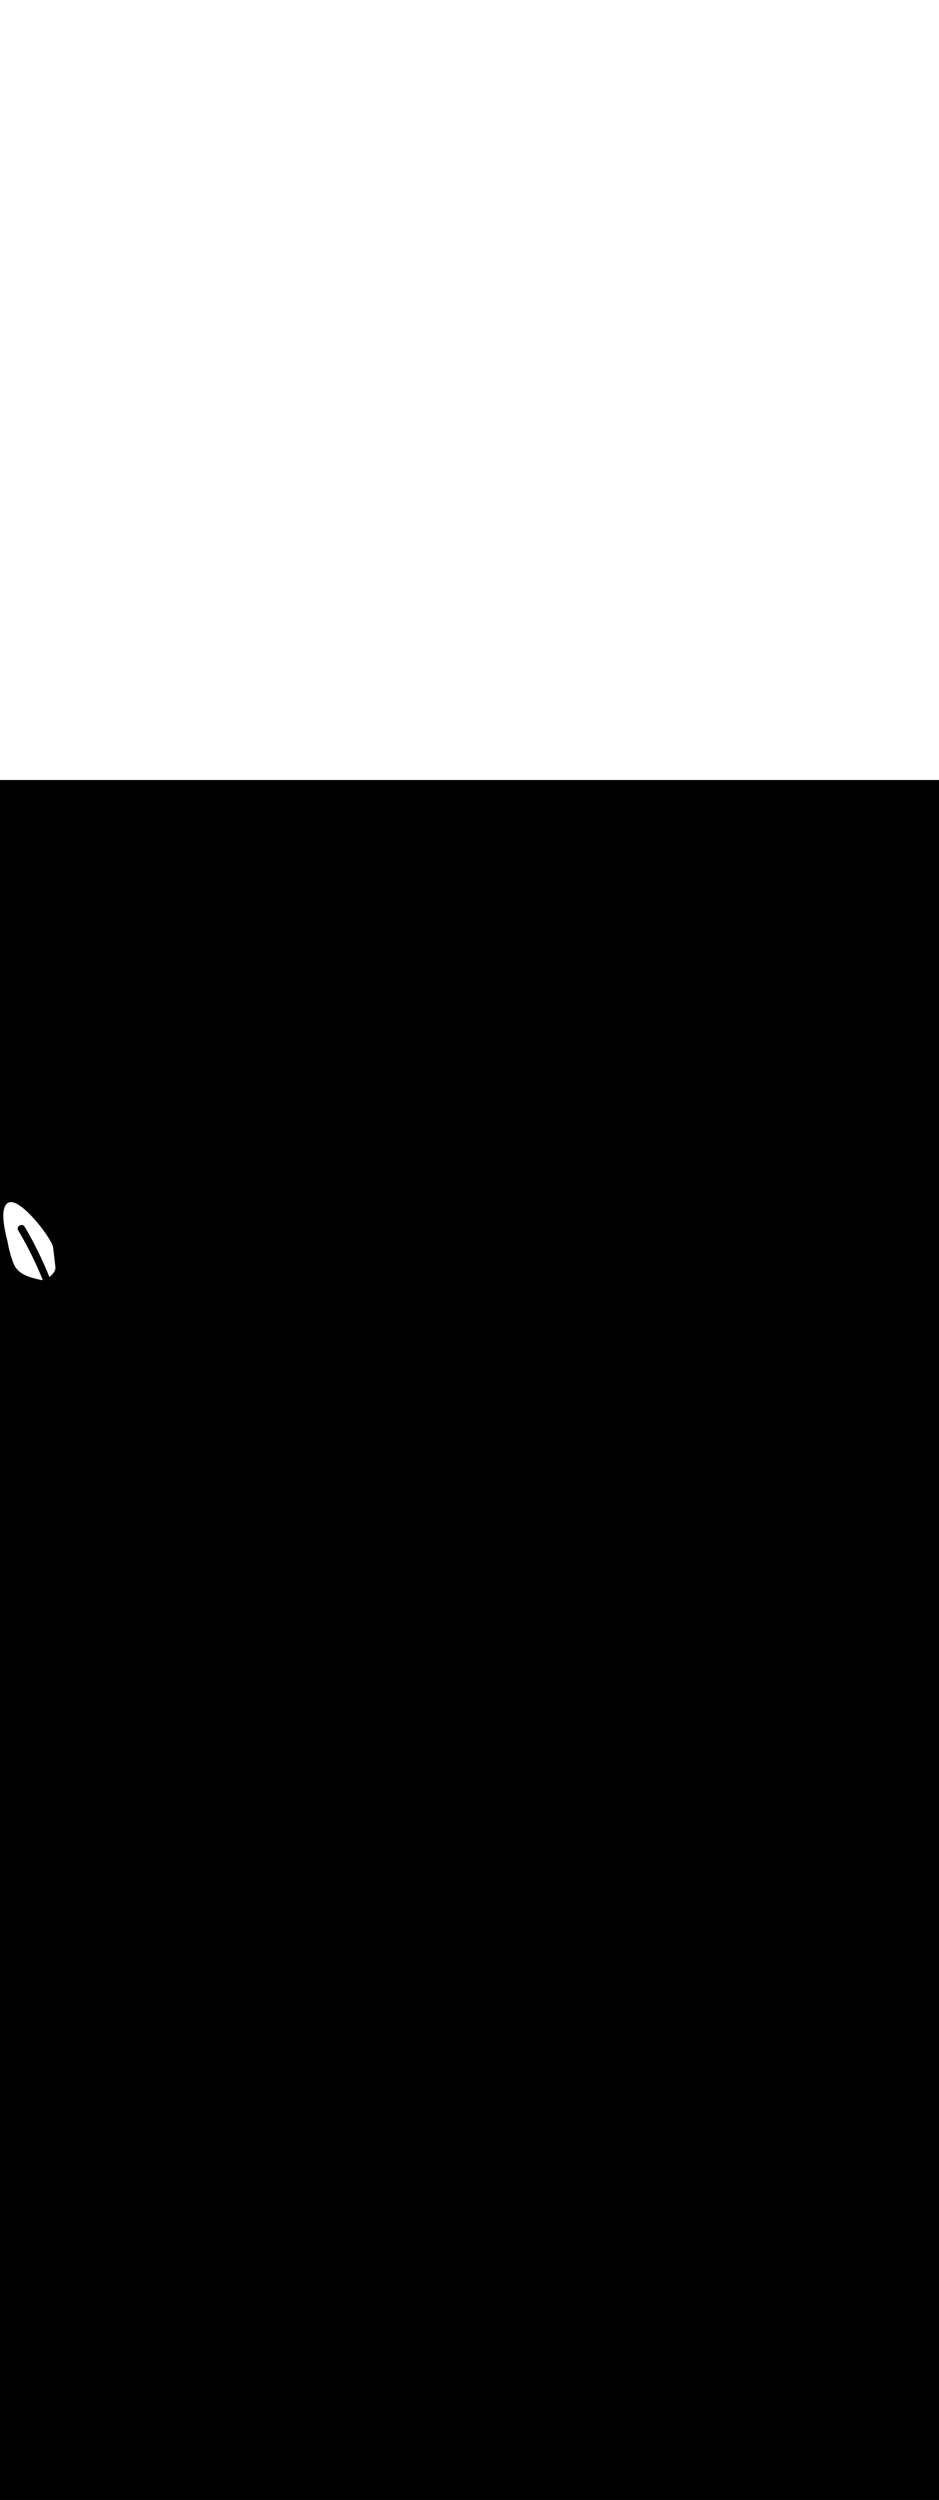 <svg:svg xmlns:svg="http://www.w3.org/2000/svg" version="1.1" id="Layer_1" x="0px" y="0px" viewBox="0 0 500 500" style="width: 188px;" xml:space="preserve" data-imageid="basketball-1-75" imageName="Basketball 1" class="illustrations_image"><svg:rect x="0" y="0" width="100%" height="100%" fill="black" /><svg:g id="white-shapes" style="display:inline;opacity:1"><svg:style type="text/css" style="fill:white;display:inline;opacity:1" fill="white" /><svg:path class="st12_basketball-1-75" d="M 3.992 225.106 L 3.864 225.206 L 3.846 225.221 L 3.723 225.327 L 3.705 225.343 L 3.587 225.455 L 3.571 225.471 L 3.458 225.588 L 3.443 225.605 L 3.334 225.728 L 3.32 225.744 L 3.215 225.873 L 3.203 225.889 L 3.103 226.024 L 3.091 226.04 L 2.996 226.179 L 2.985 226.195 L 2.894 226.34 L 2.885 226.356 L 2.798 226.505 L 2.79 226.521 L 2.707 226.675 L 2.699 226.69 L 2.621 226.85 L 2.614 226.864 L 2.54 227.028 L 2.534 227.042 L 2.464 227.211 L 2.458 227.224 L 2.392 227.398 L 2.387 227.411 L 2.325 227.588 L 2.321 227.601 L 2.262 227.783 L 2.258 227.794 L 2.203 227.98 L 2.2 227.992 L 2.149 228.182 L 2.146 228.193 L 2.099 228.386 L 2.096 228.397 L 2.052 228.594 L 2.05 228.604 L 2.01 228.806 L 2.008 228.815 L 1.971 229.02 L 1.969 229.029 L 1.936 229.237 L 1.934 229.246 L 1.904 229.457 L 1.903 229.465 L 1.876 229.68 L 1.875 229.688 L 1.851 229.905 L 1.85 229.913 L 1.829 230.133 L 1.829 230.141 L 1.811 230.364 L 1.81 230.371 L 1.795 230.597 L 1.795 230.603 L 1.783 230.832 L 1.783 230.838 L 1.773 231.069 L 1.773 231.075 L 1.767 231.308 L 1.767 231.314 L 1.763 231.55 L 1.763 231.555 L 1.762 231.793 L 1.762 231.798 L 1.763 232.038 L 1.763 232.043 L 1.767 232.284 L 1.767 232.289 L 1.774 232.532 L 1.774 232.537 L 1.783 232.782 L 1.783 232.786 L 1.794 233.032 L 1.794 233.037 L 1.807 233.284 L 1.808 233.288 L 1.823 233.537 L 1.823 233.541 L 1.841 233.791 L 1.841 233.795 L 1.861 234.046 L 1.861 234.05 L 1.883 234.301 L 1.883 234.305 L 1.906 234.558 L 1.907 234.561 L 1.932 234.814 L 1.932 234.818 L 1.959 235.071 L 1.96 235.075 L 1.988 235.329 L 1.989 235.332 L 2.019 235.586 L 2.019 235.589 L 2.051 235.844 L 2.051 235.847 L 2.085 236.102 L 2.085 236.104 L 2.12 236.359 L 2.12 236.362 L 2.156 236.616 L 2.157 236.619 L 2.194 236.873 L 2.195 236.876 L 2.233 237.13 L 2.234 237.132 L 2.273 237.385 L 2.274 237.388 L 2.315 237.64 L 2.315 237.642 L 2.357 237.894 L 2.357 237.896 L 2.4 238.147 L 2.401 238.15 L 2.444 238.4 L 2.445 238.402 L 2.489 238.65 L 2.49 238.652 L 2.535 238.9 L 2.535 238.902 L 2.581 239.148 L 2.582 239.15 L 2.628 239.395 L 2.629 239.396 L 2.676 239.64 L 2.676 239.641 L 2.724 239.883 L 2.724 239.884 L 2.772 240.124 L 2.773 240.126 L 2.821 240.363 L 2.821 240.365 L 2.87 240.6 L 2.87 240.602 L 2.919 240.835 L 2.92 240.837 L 2.969 241.068 L 2.969 241.069 L 3.018 241.298 L 3.019 241.299 L 3.068 241.525 L 3.068 241.526 L 3.117 241.75 L 3.118 241.751 L 3.167 241.972 L 3.167 241.973 L 3.216 242.191 L 3.216 242.192 L 3.265 242.406 L 3.265 242.407 L 3.313 242.619 L 3.314 242.62 L 3.362 242.828 L 3.362 242.829 L 3.409 243.034 L 3.409 243.035 L 3.456 243.236 L 3.457 243.237 L 3.503 243.435 L 3.503 243.436 L 3.549 243.63 L 3.594 243.821 L 3.639 244.007 L 3.682 244.19 L 3.725 244.368 L 3.766 244.542 L 3.807 244.712 L 3.846 244.876 L 3.885 245.036 L 3.921 245.191 L 3.957 245.341 L 3.991 245.486 L 4.024 245.625 L 4.055 245.759 L 4.084 245.887 L 4.11 246 L 4.129 246.107 L 4.129 246.108 L 4.151 246.226 L 4.151 246.227 L 4.173 246.345 L 4.173 246.345 L 4.195 246.463 L 4.195 246.464 L 4.217 246.582 L 4.217 246.583 L 4.239 246.701 L 4.239 246.702 L 4.262 246.819 L 4.262 246.82 L 4.285 246.938 L 4.285 246.939 L 4.308 247.056 L 4.308 247.057 L 4.331 247.175 L 4.331 247.176 L 4.354 247.293 L 4.354 247.294 L 4.378 247.411 L 4.378 247.412 L 4.402 247.53 L 4.402 247.531 L 4.426 247.648 L 4.426 247.649 L 4.45 247.766 L 4.45 247.767 L 4.474 247.884 L 4.474 247.885 L 4.499 248.002 L 4.499 248.003 L 4.523 248.12 L 4.524 248.121 L 4.548 248.238 L 4.549 248.239 L 4.574 248.356 L 4.574 248.357 L 4.599 248.474 L 4.599 248.475 L 4.625 248.592 L 4.625 248.592 L 4.651 248.709 L 4.651 248.71 L 4.677 248.827 L 4.677 248.828 L 4.703 248.944 L 4.703 248.945 L 4.729 249.062 L 4.73 249.063 L 4.756 249.179 L 4.756 249.18 L 4.783 249.297 L 4.783 249.298 L 4.81 249.414 L 4.81 249.415 L 4.838 249.532 L 4.838 249.533 L 4.865 249.649 L 4.865 249.65 L 4.893 249.766 L 4.893 249.767 L 4.921 249.883 L 4.921 249.884 L 4.949 250 L 4.95 250.001 L 4.978 250.117 L 4.978 250.118 L 5.007 250.234 L 5.007 250.235 L 5.036 250.351 L 5.036 250.352 L 5.065 250.468 L 5.065 250.469 L 5.094 250.585 L 5.095 250.586 L 5.124 250.701 L 5.124 250.702 L 5.154 250.818 L 5.154 250.819 L 5.184 250.935 L 5.184 250.936 L 5.214 251.051 L 5.215 251.052 L 5.245 251.168 L 5.245 251.169 L 5.276 251.284 L 5.276 251.285 L 5.307 251.401 L 5.307 251.402 L 5.338 251.517 L 5.339 251.518 L 5.37 251.633 L 5.37 251.634 L 5.402 251.75 L 5.402 251.751 L 5.434 251.866 L 5.434 251.867 L 5.466 251.982 L 5.467 251.983 L 5.499 252.098 L 5.499 252.099 L 5.532 252.214 L 5.532 252.215 L 5.565 252.33 L 5.565 252.331 L 5.598 252.446 L 5.599 252.447 L 5.632 252.562 L 5.632 252.563 L 5.666 252.677 L 5.666 252.678 L 5.7 252.793 L 5.7 252.794 L 5.734 252.909 L 5.735 252.91 L 5.769 253.024 L 5.769 253.025 L 5.804 253.14 L 5.804 253.141 L 5.839 253.255 L 5.839 253.256 L 5.874 253.371 L 5.875 253.372 L 5.91 253.486 L 5.91 253.487 L 5.946 253.601 L 5.946 253.602 L 5.982 253.717 L 5.983 253.718 L 6.019 253.832 L 6.019 253.833 L 6.056 253.947 L 6.056 253.948 L 6.093 254.062 L 6.093 254.063 L 6.13 254.177 L 6.13 254.178 L 6.167 254.292 L 6.168 254.293 L 6.205 254.407 L 6.206 254.408 L 6.244 254.522 L 6.244 254.523 L 6.282 254.637 L 6.282 254.638 L 6.321 254.751 L 6.321 254.752 L 6.36 254.866 L 6.36 254.867 L 6.399 254.981 L 6.399 254.982 L 6.438 255.095 L 6.439 255.096 L 6.478 255.21 L 6.479 255.211 L 6.518 255.324 L 6.519 255.325 L 6.559 255.438 L 6.559 255.44 L 6.599 255.553 L 6.6 255.554 L 6.64 255.667 L 6.641 255.668 L 6.682 255.781 L 6.682 255.782 L 6.723 255.895 L 6.724 255.897 L 6.765 256.009 L 6.766 256.011 L 6.807 256.123 L 6.808 256.125 L 6.85 256.237 L 6.85 256.239 L 6.892 256.351 L 6.893 256.353 L 6.935 256.465 L 6.936 256.466 L 6.979 256.579 L 6.979 256.58 L 7.022 256.693 L 7.023 256.694 L 7.066 256.806 L 7.067 256.808 L 7.111 256.92 L 7.111 256.921 L 7.155 257.034 L 7.156 257.035 L 7.2 257.147 L 7.2 257.148 L 7.245 257.261 L 7.246 257.262 L 7.291 257.374 L 7.291 257.375 L 7.336 257.487 L 7.337 257.487 L 7.342 257.5 L 7.413 257.662 L 7.416 257.67 L 7.489 257.83 L 7.493 257.838 L 7.568 257.996 L 7.572 258.003 L 7.649 258.158 L 7.653 258.166 L 7.733 258.319 L 7.737 258.327 L 7.819 258.477 L 7.823 258.485 L 7.907 258.633 L 7.911 258.641 L 7.997 258.787 L 8.001 258.794 L 8.089 258.938 L 8.094 258.945 L 8.184 259.086 L 8.189 259.094 L 8.281 259.233 L 8.286 259.24 L 8.38 259.377 L 8.385 259.384 L 8.481 259.519 L 8.486 259.526 L 8.583 259.659 L 8.589 259.665 L 8.688 259.796 L 8.693 259.803 L 8.795 259.931 L 8.8 259.938 L 8.904 260.064 L 8.909 260.071 L 9.015 260.195 L 9.02 260.201 L 9.127 260.324 L 9.133 260.33 L 9.241 260.45 L 9.247 260.456 L 9.358 260.575 L 9.363 260.581 L 9.475 260.697 L 9.481 260.703 L 9.595 260.818 L 9.601 260.823 L 9.716 260.936 L 9.722 260.941 L 9.839 261.052 L 9.845 261.057 L 9.964 261.166 L 9.969 261.171 L 10.09 261.278 L 10.096 261.283 L 10.218 261.389 L 10.223 261.393 L 10.347 261.497 L 10.353 261.502 L 10.478 261.604 L 10.483 261.608 L 10.61 261.708 L 10.615 261.712 L 10.744 261.811 L 10.749 261.815 L 10.879 261.912 L 10.884 261.916 L 11.015 262.011 L 11.02 262.015 L 11.153 262.108 L 11.158 262.112 L 11.292 262.204 L 11.297 262.207 L 11.432 262.298 L 11.437 262.301 L 11.574 262.39 L 11.579 262.393 L 11.716 262.48 L 11.721 262.483 L 11.86 262.569 L 11.865 262.572 L 12.005 262.656 L 12.01 262.659 L 12.152 262.742 L 12.157 262.745 L 12.299 262.826 L 12.304 262.829 L 12.447 262.909 L 12.452 262.912 L 12.597 262.99 L 12.601 262.993 L 12.747 263.07 L 12.752 263.072 L 12.899 263.148 L 12.903 263.15 L 13.051 263.225 L 13.056 263.227 L 13.205 263.3 L 13.209 263.302 L 13.359 263.374 L 13.363 263.376 L 13.514 263.447 L 13.518 263.449 L 13.67 263.518 L 13.674 263.52 L 13.827 263.588 L 13.831 263.59 L 13.984 263.657 L 13.988 263.659 L 14.143 263.725 L 14.146 263.726 L 14.302 263.791 L 14.306 263.793 L 14.462 263.857 L 14.465 263.858 L 14.622 263.921 L 14.626 263.922 L 14.783 263.984 L 14.787 263.985 L 14.945 264.046 L 14.949 264.047 L 15.108 264.107 L 15.111 264.108 L 15.271 264.166 L 15.274 264.167 L 15.435 264.225 L 15.438 264.226 L 15.599 264.283 L 15.602 264.284 L 15.763 264.34 L 15.766 264.341 L 15.929 264.396 L 15.931 264.397 L 16.094 264.451 L 16.097 264.452 L 16.26 264.505 L 16.263 264.506 L 16.427 264.558 L 16.429 264.559 L 16.594 264.611 L 16.596 264.612 L 16.761 264.662 L 16.763 264.663 L 16.928 264.713 L 16.931 264.714 L 17.096 264.764 L 17.098 264.764 L 17.264 264.813 L 17.266 264.814 L 17.433 264.862 L 17.435 264.862 L 17.601 264.91 L 17.603 264.91 L 17.77 264.957 L 17.772 264.958 L 17.939 265.004 L 17.941 265.004 L 18.108 265.05 L 18.11 265.051 L 18.278 265.096 L 18.279 265.096 L 18.447 265.141 L 18.449 265.141 L 18.617 265.185 L 18.618 265.186 L 18.786 265.229 L 18.787 265.23 L 18.956 265.273 L 18.957 265.273 L 19.125 265.316 L 19.126 265.316 L 19.295 265.359 L 19.296 265.359 L 19.464 265.401 L 19.465 265.401 L 19.634 265.443 L 19.635 265.443 L 19.803 265.485 L 19.804 265.485 L 19.972 265.526 L 19.973 265.526 L 20.141 265.567 L 20.142 265.567 L 20.31 265.607 L 20.311 265.608 L 20.479 265.648 L 20.647 265.688 L 20.815 265.728 L 20.983 265.768 L 21.151 265.808 L 21.318 265.847 L 21.485 265.887 L 21.498 265.89 L 21.58 265.907 L 21.594 265.909 L 21.676 265.924 L 21.69 265.926 L 21.773 265.939 L 21.786 265.941 L 21.87 265.951 L 21.882 265.953 L 21.967 265.961 L 21.979 265.962 L 22.064 265.968 L 22.076 265.969 L 22.161 265.973 L 22.173 265.973 L 22.259 265.975 L 22.271 265.975 L 22.356 265.975 L 22.368 265.975 L 22.454 265.973 L 22.466 265.973 L 22.552 265.969 L 22.563 265.968 L 22.65 265.962 L 22.661 265.961 L 22.748 265.953 L 22.753 265.953 L 22.653 265.703 L 22.479 265.273 L 22.304 264.844 L 22.128 264.415 L 21.951 263.987 L 21.773 263.559 L 21.594 263.132 L 21.414 262.704 L 21.233 262.278 L 21.05 261.852 L 20.867 261.426 L 20.683 261.001 L 20.498 260.576 L 20.311 260.152 L 20.124 259.728 L 19.935 259.304 L 19.746 258.881 L 19.555 258.459 L 19.364 258.037 L 19.171 257.615 L 18.978 257.194 L 18.783 256.774 L 18.587 256.353 L 18.391 255.934 L 18.193 255.515 L 17.994 255.096 L 17.794 254.678 L 17.593 254.26 L 17.392 253.843 L 17.189 253.426 L 16.985 253.009 L 16.78 252.594 L 16.574 252.178 L 16.366 251.763 L 16.158 251.349 L 15.949 250.935 L 15.739 250.522 L 15.528 250.109 L 15.315 249.697 L 15.102 249.285 L 14.888 248.874 L 14.672 248.463 L 14.456 248.052 L 14.238 247.643 L 14.02 247.233 L 13.8 246.825 L 13.58 246.416 L 13.358 246.009 L 13.135 245.601 L 12.912 245.195 L 12.687 244.788 L 12.461 244.383 L 12.234 243.978 L 12.007 243.573 L 11.778 243.169 L 11.548 242.766 L 11.317 242.363 L 11.085 241.96 L 10.852 241.558 L 10.618 241.157 L 10.383 240.756 L 10.146 240.356 L 9.909 239.956 L 9.671 239.556 L 9.671 239.556 L 9.66 239.538 L 9.634 239.49 L 9.626 239.475 L 9.602 239.427 L 9.595 239.411 L 9.573 239.363 L 9.566 239.347 L 9.546 239.299 L 9.54 239.283 L 9.522 239.235 L 9.516 239.219 L 9.5 239.171 L 9.494 239.154 L 9.48 239.107 L 9.476 239.089 L 9.463 239.042 L 9.459 239.024 L 9.449 238.977 L 9.445 238.959 L 9.437 238.913 L 9.434 238.894 L 9.427 238.848 L 9.425 238.829 L 9.42 238.784 L 9.419 238.765 L 9.416 238.719 L 9.415 238.701 L 9.414 238.655 L 9.413 238.637 L 9.414 238.592 L 9.414 238.573 L 9.416 238.528 L 9.418 238.51 L 9.421 238.466 L 9.423 238.447 L 9.429 238.404 L 9.431 238.386 L 9.438 238.342 L 9.441 238.324 L 9.45 238.282 L 9.453 238.264 L 9.463 238.222 L 9.468 238.205 L 9.479 238.163 L 9.484 238.146 L 9.497 238.105 L 9.502 238.088 L 9.516 238.047 L 9.522 238.031 L 9.538 237.991 L 9.544 237.975 L 9.561 237.936 L 9.568 237.921 L 9.586 237.881 L 9.593 237.867 L 9.612 237.828 L 9.62 237.814 L 9.641 237.776 L 9.648 237.762 L 9.67 237.725 L 9.678 237.712 L 9.701 237.675 L 9.71 237.662 L 9.734 237.626 L 9.742 237.614 L 9.768 237.579 L 9.777 237.567 L 9.803 237.532 L 9.812 237.521 L 9.84 237.487 L 9.849 237.476 L 9.877 237.443 L 9.887 237.432 L 9.916 237.4 L 9.925 237.39 L 9.956 237.358 L 9.966 237.348 L 9.997 237.317 L 10.007 237.308 L 10.039 237.278 L 10.049 237.269 L 10.082 237.24 L 10.092 237.231 L 10.126 237.202 L 10.136 237.194 L 10.171 237.166 L 10.181 237.159 L 10.217 237.132 L 10.227 237.124 L 10.263 237.098 L 10.274 237.091 L 10.311 237.066 L 10.321 237.059 L 10.359 237.035 L 10.369 237.028 L 10.408 237.005 L 10.419 236.999 L 10.457 236.977 L 10.468 236.97 L 10.508 236.949 L 10.519 236.943 L 10.559 236.923 L 10.57 236.918 L 10.61 236.898 L 10.622 236.893 L 10.663 236.875 L 10.674 236.87 L 10.716 236.853 L 10.727 236.848 L 10.769 236.832 L 10.781 236.828 L 10.823 236.813 L 10.835 236.809 L 10.878 236.795 L 10.89 236.791 L 10.933 236.778 L 10.945 236.774 L 10.988 236.763 L 11.001 236.759 L 11.044 236.749 L 11.057 236.746 L 11.101 236.736 L 11.114 236.734 L 11.158 236.726 L 11.171 236.723 L 11.215 236.716 L 11.228 236.714 L 11.272 236.708 L 11.286 236.707 L 11.33 236.702 L 11.344 236.701 L 11.388 236.698 L 11.403 236.697 L 11.447 236.695 L 11.461 236.694 L 11.505 236.694 L 11.52 236.693 L 11.564 236.694 L 11.579 236.694 L 11.623 236.696 L 11.638 236.697 L 11.682 236.7 L 11.698 236.702 L 11.741 236.706 L 11.757 236.708 L 11.8 236.714 L 11.816 236.716 L 11.86 236.724 L 11.875 236.727 L 11.919 236.735 L 11.935 236.739 L 11.977 236.749 L 11.994 236.753 L 12.036 236.765 L 12.052 236.769 L 12.095 236.782 L 12.111 236.788 L 12.153 236.802 L 12.169 236.808 L 12.21 236.824 L 12.227 236.83 L 12.268 236.848 L 12.284 236.855 L 12.324 236.874 L 12.34 236.882 L 12.38 236.903 L 12.396 236.911 L 12.436 236.933 L 12.451 236.942 L 12.49 236.966 L 12.506 236.976 L 12.544 237.001 L 12.559 237.011 L 12.597 237.038 L 12.612 237.049 L 12.649 237.077 L 12.663 237.089 L 12.699 237.119 L 12.713 237.131 L 12.749 237.163 L 12.762 237.175 L 12.797 237.208 L 12.81 237.221 L 12.844 237.256 L 12.856 237.269 L 12.89 237.306 L 12.901 237.32 L 12.934 237.358 L 12.945 237.372 L 12.977 237.412 L 12.987 237.426 L 13.018 237.468 L 13.028 237.482 L 13.057 237.526 L 13.067 237.54 L 13.095 237.586 L 13.104 237.6 L 13.131 237.647 L 13.367 238.046 L 13.367 238.047 L 13.602 238.448 L 13.603 238.449 L 13.837 238.85 L 13.837 238.851 L 14.07 239.253 L 14.071 239.254 L 14.303 239.656 L 14.303 239.657 L 14.534 240.06 L 14.535 240.061 L 14.765 240.464 L 14.765 240.465 L 14.994 240.869 L 14.995 240.87 L 15.223 241.274 L 15.224 241.275 L 15.451 241.68 L 15.451 241.681 L 15.677 242.086 L 15.678 242.087 L 15.903 242.492 L 15.903 242.493 L 16.127 242.899 L 16.128 242.9 L 16.351 243.307 L 16.352 243.308 L 16.574 243.715 L 16.574 243.716 L 16.795 244.123 L 16.796 244.124 L 17.016 244.532 L 17.017 244.533 L 17.236 244.942 L 17.236 244.943 L 17.455 245.352 L 17.455 245.353 L 17.672 245.762 L 17.673 245.763 L 17.889 246.173 L 17.889 246.174 L 18.105 246.584 L 18.105 246.585 L 18.319 246.996 L 18.32 246.997 L 18.533 247.408 L 18.534 247.409 L 18.746 247.821 L 18.746 247.822 L 18.958 248.234 L 18.958 248.235 L 19.168 248.647 L 19.169 248.649 L 19.378 249.062 L 19.379 249.063 L 19.587 249.476 L 19.587 249.477 L 19.794 249.891 L 19.795 249.892 L 20.001 250.306 L 20.002 250.307 L 20.207 250.722 L 20.207 250.723 L 20.412 251.139 L 20.412 251.14 L 20.615 251.555 L 20.616 251.556 L 20.818 251.973 L 20.819 251.974 L 21.02 252.39 L 21.02 252.391 L 21.221 252.808 L 21.221 252.809 L 21.42 253.227 L 21.421 253.228 L 21.619 253.646 L 21.619 253.647 L 21.817 254.065 L 21.817 254.067 L 22.013 254.485 L 22.014 254.486 L 22.209 254.906 L 22.21 254.907 L 22.404 255.326 L 22.404 255.328 L 22.597 255.748 L 22.598 255.749 L 22.79 256.169 L 22.791 256.17 L 22.982 256.591 L 22.982 256.592 L 23.172 257.014 L 23.173 257.015 L 23.362 257.437 L 23.362 257.438 L 23.551 257.86 L 23.551 257.861 L 23.738 258.284 L 23.739 258.285 L 23.925 258.708 L 23.925 258.709 L 24.11 259.133 L 24.111 259.134 L 24.295 259.558 L 24.295 259.559 L 24.478 259.984 L 24.479 259.985 L 24.661 260.41 L 24.661 260.411 L 24.842 260.836 L 24.843 260.837 L 25.023 261.263 L 25.023 261.264 L 25.202 261.69 L 25.203 261.691 L 25.381 262.118 L 25.381 262.119 L 25.558 262.546 L 25.559 262.547 L 25.735 262.974 L 25.735 262.975 L 25.91 263.403 L 25.911 263.404 L 26.085 263.832 L 26.085 263.833 L 26.258 264.262 L 26.258 264.263 L 26.308 264.388 L 26.381 264.333 L 26.385 264.33 L 26.465 264.267 L 26.469 264.264 L 26.548 264.201 L 26.552 264.198 L 26.631 264.134 L 26.635 264.131 L 26.713 264.066 L 26.717 264.063 L 26.794 263.998 L 26.798 263.994 L 26.875 263.928 L 26.878 263.925 L 26.954 263.859 L 26.958 263.855 L 27.033 263.788 L 27.037 263.785 L 27.111 263.717 L 27.114 263.714 L 27.188 263.645 L 27.192 263.642 L 27.264 263.573 L 27.268 263.57 L 27.34 263.5 L 27.343 263.497 L 27.414 263.427 L 27.418 263.423 L 27.488 263.353 L 27.491 263.349 L 27.56 263.278 L 27.564 263.275 L 27.632 263.204 L 27.635 263.2 L 27.703 263.128 L 27.706 263.125 L 27.772 263.053 L 27.776 263.049 L 27.841 262.977 L 27.844 262.973 L 27.909 262.9 L 27.912 262.897 L 27.975 262.824 L 27.978 262.82 L 28.041 262.747 L 28.044 262.743 L 28.105 262.67 L 28.108 262.666 L 28.168 262.592 L 28.171 262.588 L 28.23 262.514 L 28.233 262.51 L 28.291 262.437 L 28.294 262.432 L 28.351 262.358 L 28.354 262.354 L 28.409 262.28 L 28.413 262.276 L 28.467 262.202 L 28.47 262.197 L 28.523 262.123 L 28.526 262.119 L 28.578 262.045 L 28.581 262.04 L 28.631 261.966 L 28.634 261.961 L 28.683 261.887 L 28.687 261.882 L 28.734 261.808 L 28.738 261.803 L 28.784 261.729 L 28.787 261.724 L 28.832 261.65 L 28.835 261.645 L 28.879 261.572 L 28.882 261.566 L 28.924 261.493 L 28.927 261.487 L 28.968 261.414 L 28.971 261.408 L 29.01 261.335 L 29.014 261.329 L 29.051 261.256 L 29.055 261.25 L 29.091 261.178 L 29.094 261.171 L 29.128 261.099 L 29.132 261.092 L 29.165 261.021 L 29.168 261.013 L 29.199 260.943 L 29.203 260.935 L 29.233 260.864 L 29.236 260.856 L 29.264 260.786 L 29.264 260.786 L 29.265 260.785 L 29.271 260.77 L 29.271 260.768 L 29.277 260.753 L 29.278 260.751 L 29.284 260.736 L 29.284 260.734 L 29.29 260.719 L 29.291 260.718 L 29.297 260.702 L 29.297 260.701 L 29.303 260.685 L 29.304 260.684 L 29.309 260.668 L 29.31 260.667 L 29.316 260.651 L 29.316 260.65 L 29.322 260.634 L 29.323 260.633 L 29.328 260.617 L 29.329 260.615 L 29.334 260.6 L 29.335 260.598 L 29.34 260.583 L 29.341 260.581 L 29.346 260.566 L 29.347 260.564 L 29.352 260.549 L 29.353 260.547 L 29.358 260.531 L 29.358 260.529 L 29.363 260.514 L 29.364 260.512 L 29.369 260.497 L 29.37 260.495 L 29.375 260.48 L 29.375 260.477 L 29.38 260.462 L 29.381 260.46 L 29.386 260.445 L 29.386 260.442 L 29.391 260.427 L 29.392 260.425 L 29.396 260.41 L 29.397 260.407 L 29.401 260.392 L 29.402 260.39 L 29.407 260.374 L 29.407 260.372 L 29.412 260.357 L 29.412 260.354 L 29.417 260.339 L 29.417 260.337 L 29.421 260.321 L 29.422 260.319 L 29.426 260.304 L 29.427 260.301 L 29.431 260.286 L 29.432 260.283 L 29.436 260.268 L 29.436 260.265 L 29.44 260.25 L 29.441 260.247 L 29.445 260.232 L 29.445 260.229 L 29.449 260.214 L 29.45 260.211 L 29.453 260.196 L 29.454 260.193 L 29.457 260.178 L 29.458 260.175 L 29.462 260.16 L 29.462 260.157 L 29.466 260.141 L 29.466 260.139 L 29.469 260.123 L 29.47 260.12 L 29.473 260.105 L 29.474 260.102 L 29.477 260.086 L 29.477 260.084 L 29.481 260.068 L 29.481 260.065 L 29.484 260.05 L 29.485 260.047 L 29.488 260.031 L 29.488 260.028 L 29.491 260.013 L 29.491 260.01 L 29.494 259.994 L 29.495 259.991 L 29.497 259.975 L 29.498 259.972 L 29.5 259.957 L 29.501 259.954 L 29.503 259.938 L 29.504 259.935 L 29.506 259.919 L 29.506 259.916 L 29.509 259.9 L 29.509 259.897 L 29.511 259.881 L 29.512 259.878 L 29.514 259.862 L 29.514 259.859 L 29.516 259.843 L 29.516 259.84 L 29.518 259.824 L 29.519 259.821 L 29.52 259.805 L 29.521 259.802 L 29.523 259.786 L 29.523 259.783 L 29.524 259.767 L 29.525 259.764 L 29.526 259.748 L 29.527 259.745 L 29.528 259.729 L 29.528 259.725 L 29.53 259.709 L 29.53 259.706 L 29.531 259.69 L 29.531 259.687 L 29.532 259.67 L 29.533 259.667 L 29.534 259.651 L 29.534 259.648 L 29.535 259.631 L 29.535 259.628 L 29.536 259.612 L 29.536 259.609 L 29.537 259.592 L 29.537 259.589 L 29.537 259.573 L 29.537 259.57 L 29.538 259.553 L 29.538 259.55 L 29.538 259.533 L 29.539 259.53 L 29.539 259.513 L 29.539 259.51 L 29.539 259.494 L 29.539 259.49 L 29.539 259.474 L 29.539 259.471 L 29.539 259.454 L 29.539 259.451 L 29.539 259.434 L 29.539 259.431 L 29.539 259.414 L 29.539 259.411 L 29.538 259.394 L 29.538 259.391 L 29.538 259.374 L 29.538 259.37 L 29.537 259.353 L 29.537 259.35 L 29.537 259.333 L 29.536 259.33 L 29.536 259.313 L 29.536 259.31 L 29.535 259.293 L 29.534 259.289 L 29.534 259.272 L 29.533 259.269 L 29.532 259.252 L 29.532 259.249 L 29.531 259.231 L 29.531 259.228 L 29.529 259.211 L 29.529 259.208 L 29.528 259.19 L 29.527 259.187 L 29.526 259.17 L 29.525 259.167 L 29.524 259.149 L 29.524 259.146 L 29.522 259.129 L 29.521 259.125 L 29.52 259.108 L 29.519 259.105 L 29.517 259.087 L 29.517 259.084 L 29.515 259.066 L 29.514 259.063 L 29.512 259.045 L 29.512 259.042 L 29.509 259.024 L 29.509 259.021 L 29.506 259.004 L 29.506 259.001 L 29.503 258.983 L 29.503 258.98 L 29.5 258.961 L 29.5 258.959 L 29.497 258.94 L 29.496 258.937 L 29.495 258.93 L 29.484 258.839 L 29.472 258.736 L 29.448 258.529 L 29.436 258.426 L 29.412 258.22 L 29.4 258.117 L 29.387 258.014 L 29.375 257.911 L 29.351 257.705 L 29.339 257.602 L 29.327 257.499 L 29.315 257.396 L 29.303 257.293 L 29.278 257.087 L 29.266 256.984 L 29.242 256.778 L 29.23 256.675 L 29.206 256.469 L 29.194 256.366 L 29.181 256.263 L 29.169 256.16 L 29.145 255.954 L 29.109 255.645 L 29.097 255.542 L 29.084 255.439 L 29.072 255.336 L 29.06 255.232 L 29.024 254.923 L 29.012 254.82 L 28.987 254.614 L 28.975 254.511 L 28.963 254.408 L 28.951 254.305 L 28.939 254.202 L 28.903 253.893 L 28.891 253.79 L 28.866 253.584 L 28.854 253.481 L 28.842 253.378 L 28.83 253.275 L 28.818 253.172 L 28.806 253.069 L 28.781 252.863 L 28.769 252.76 L 28.745 252.554 L 28.733 252.451 L 28.721 252.348 L 28.709 252.245 L 28.697 252.142 L 28.684 252.039 L 28.66 251.832 L 28.648 251.729 L 28.612 251.42 L 28.6 251.317 L 28.575 251.111 L 28.563 251.008 L 28.539 250.802 L 28.527 250.699 L 28.491 250.39 L 28.478 250.287 L 28.466 250.184 L 28.442 249.978 L 28.43 249.875 L 28.406 249.669 L 28.394 249.566 L 28.369 249.36 L 28.357 249.257 L 28.321 248.948 L 28.309 248.845 L 28.297 248.742 L 28.294 248.722 L 28.271 248.574 L 28.266 248.549 L 28.233 248.391 L 28.228 248.369 L 28.184 248.2 L 28.179 248.183 L 28.126 248.003 L 28.121 247.988 L 28.059 247.799 L 28.054 247.786 L 27.982 247.588 L 27.978 247.576 L 27.897 247.368 L 27.892 247.358 L 27.802 247.141 L 27.798 247.132 L 27.699 246.907 L 27.696 246.899 L 27.588 246.664 L 27.584 246.657 L 27.468 246.415 L 27.465 246.408 L 27.34 246.158 L 27.337 246.152 L 27.204 245.894 L 27.201 245.889 L 27.06 245.624 L 27.058 245.618 L 26.909 245.346 L 26.906 245.341 L 26.75 245.062 L 26.748 245.058 L 26.584 244.772 L 26.582 244.768 L 26.411 244.476 L 26.408 244.472 L 26.23 244.174 L 26.228 244.171 L 26.043 243.867 L 26.041 243.863 L 25.849 243.554 L 25.847 243.551 L 25.649 243.236 L 25.647 243.233 L 25.442 242.914 L 25.44 242.911 L 25.23 242.587 L 25.228 242.584 L 25.011 242.256 L 25.009 242.253 L 24.786 241.921 L 24.785 241.918 L 24.556 241.582 L 24.554 241.579 L 24.32 241.24 L 24.319 241.237 L 24.08 240.894 L 24.078 240.892 L 23.833 240.546 L 23.832 240.544 L 23.582 240.195 L 23.581 240.193 L 23.327 239.842 L 23.325 239.839 L 23.066 239.486 L 23.065 239.484 L 22.802 239.129 L 22.8 239.126 L 22.533 238.77 L 22.531 238.768 L 22.259 238.41 L 22.258 238.407 L 21.982 238.048 L 21.981 238.046 L 21.702 237.686 L 21.7 237.684 L 21.417 237.324 L 21.416 237.322 L 21.13 236.961 L 21.128 236.959 L 20.839 236.598 L 20.837 236.596 L 20.545 236.236 L 20.543 236.234 L 20.248 235.874 L 20.247 235.872 L 19.949 235.513 L 19.947 235.511 L 19.647 235.154 L 19.645 235.151 L 19.343 234.795 L 19.341 234.793 L 19.036 234.439 L 19.034 234.436 L 18.728 234.084 L 18.726 234.082 L 18.418 233.731 L 18.416 233.729 L 18.106 233.381 L 18.104 233.379 L 17.792 233.034 L 17.79 233.032 L 17.478 232.69 L 17.475 232.687 L 17.162 232.349 L 17.16 232.346 L 16.845 232.012 L 16.843 232.009 L 16.528 231.678 L 16.525 231.676 L 16.21 231.349 L 16.207 231.346 L 15.891 231.024 L 15.888 231.021 L 15.572 230.703 L 15.569 230.701 L 15.253 230.388 L 15.25 230.385 L 14.934 230.078 L 14.931 230.075 L 14.616 229.773 L 14.612 229.77 L 14.297 229.474 L 14.294 229.471 L 13.98 229.181 L 13.976 229.178 L 13.663 228.894 L 13.659 228.891 L 13.346 228.614 L 13.342 228.611 L 13.031 228.341 L 13.027 228.337 L 12.717 228.075 L 12.713 228.071 L 12.405 227.816 L 12.4 227.812 L 12.094 227.564 L 12.089 227.56 L 11.784 227.321 L 11.779 227.317 L 11.477 227.085 L 11.471 227.081 L 11.171 226.859 L 11.165 226.854 L 10.868 226.64 L 10.861 226.636 L 10.566 226.431 L 10.559 226.426 L 10.267 226.231 L 10.259 226.226 L 9.97 226.041 L 9.962 226.035 L 9.676 225.86 L 9.667 225.854 L 9.385 225.689 L 9.375 225.683 L 9.096 225.529 L 9.086 225.523 L 8.811 225.379 L 8.799 225.373 L 8.528 225.24 L 8.515 225.234 L 8.248 225.112 L 8.234 225.106 L 7.971 224.996 L 7.956 224.99 L 7.697 224.892 L 7.68 224.885 L 7.427 224.799 L 7.408 224.794 L 7.159 224.72 L 7.138 224.714 L 6.894 224.654 L 6.872 224.648 L 6.633 224.601 L 6.608 224.596 L 6.375 224.562 L 6.347 224.558 L 6.119 224.537 L 6.09 224.535 L 5.868 224.528 L 5.836 224.528 L 5.619 224.535 L 5.585 224.537 L 5.375 224.558 L 5.338 224.563 L 5.134 224.599 L 5.096 224.607 L 4.899 224.658 L 4.86 224.67 L 4.669 224.736 L 4.63 224.751 L 4.446 224.832 L 4.408 224.851 L 4.23 224.948 L 4.194 224.97 L 4.023 225.084 L 4.024 225.084 L 3.992 225.106 Z" id="element_141" style="fill:white;display:inline;opacity:1" fill="white" /></svg:g></svg:svg>